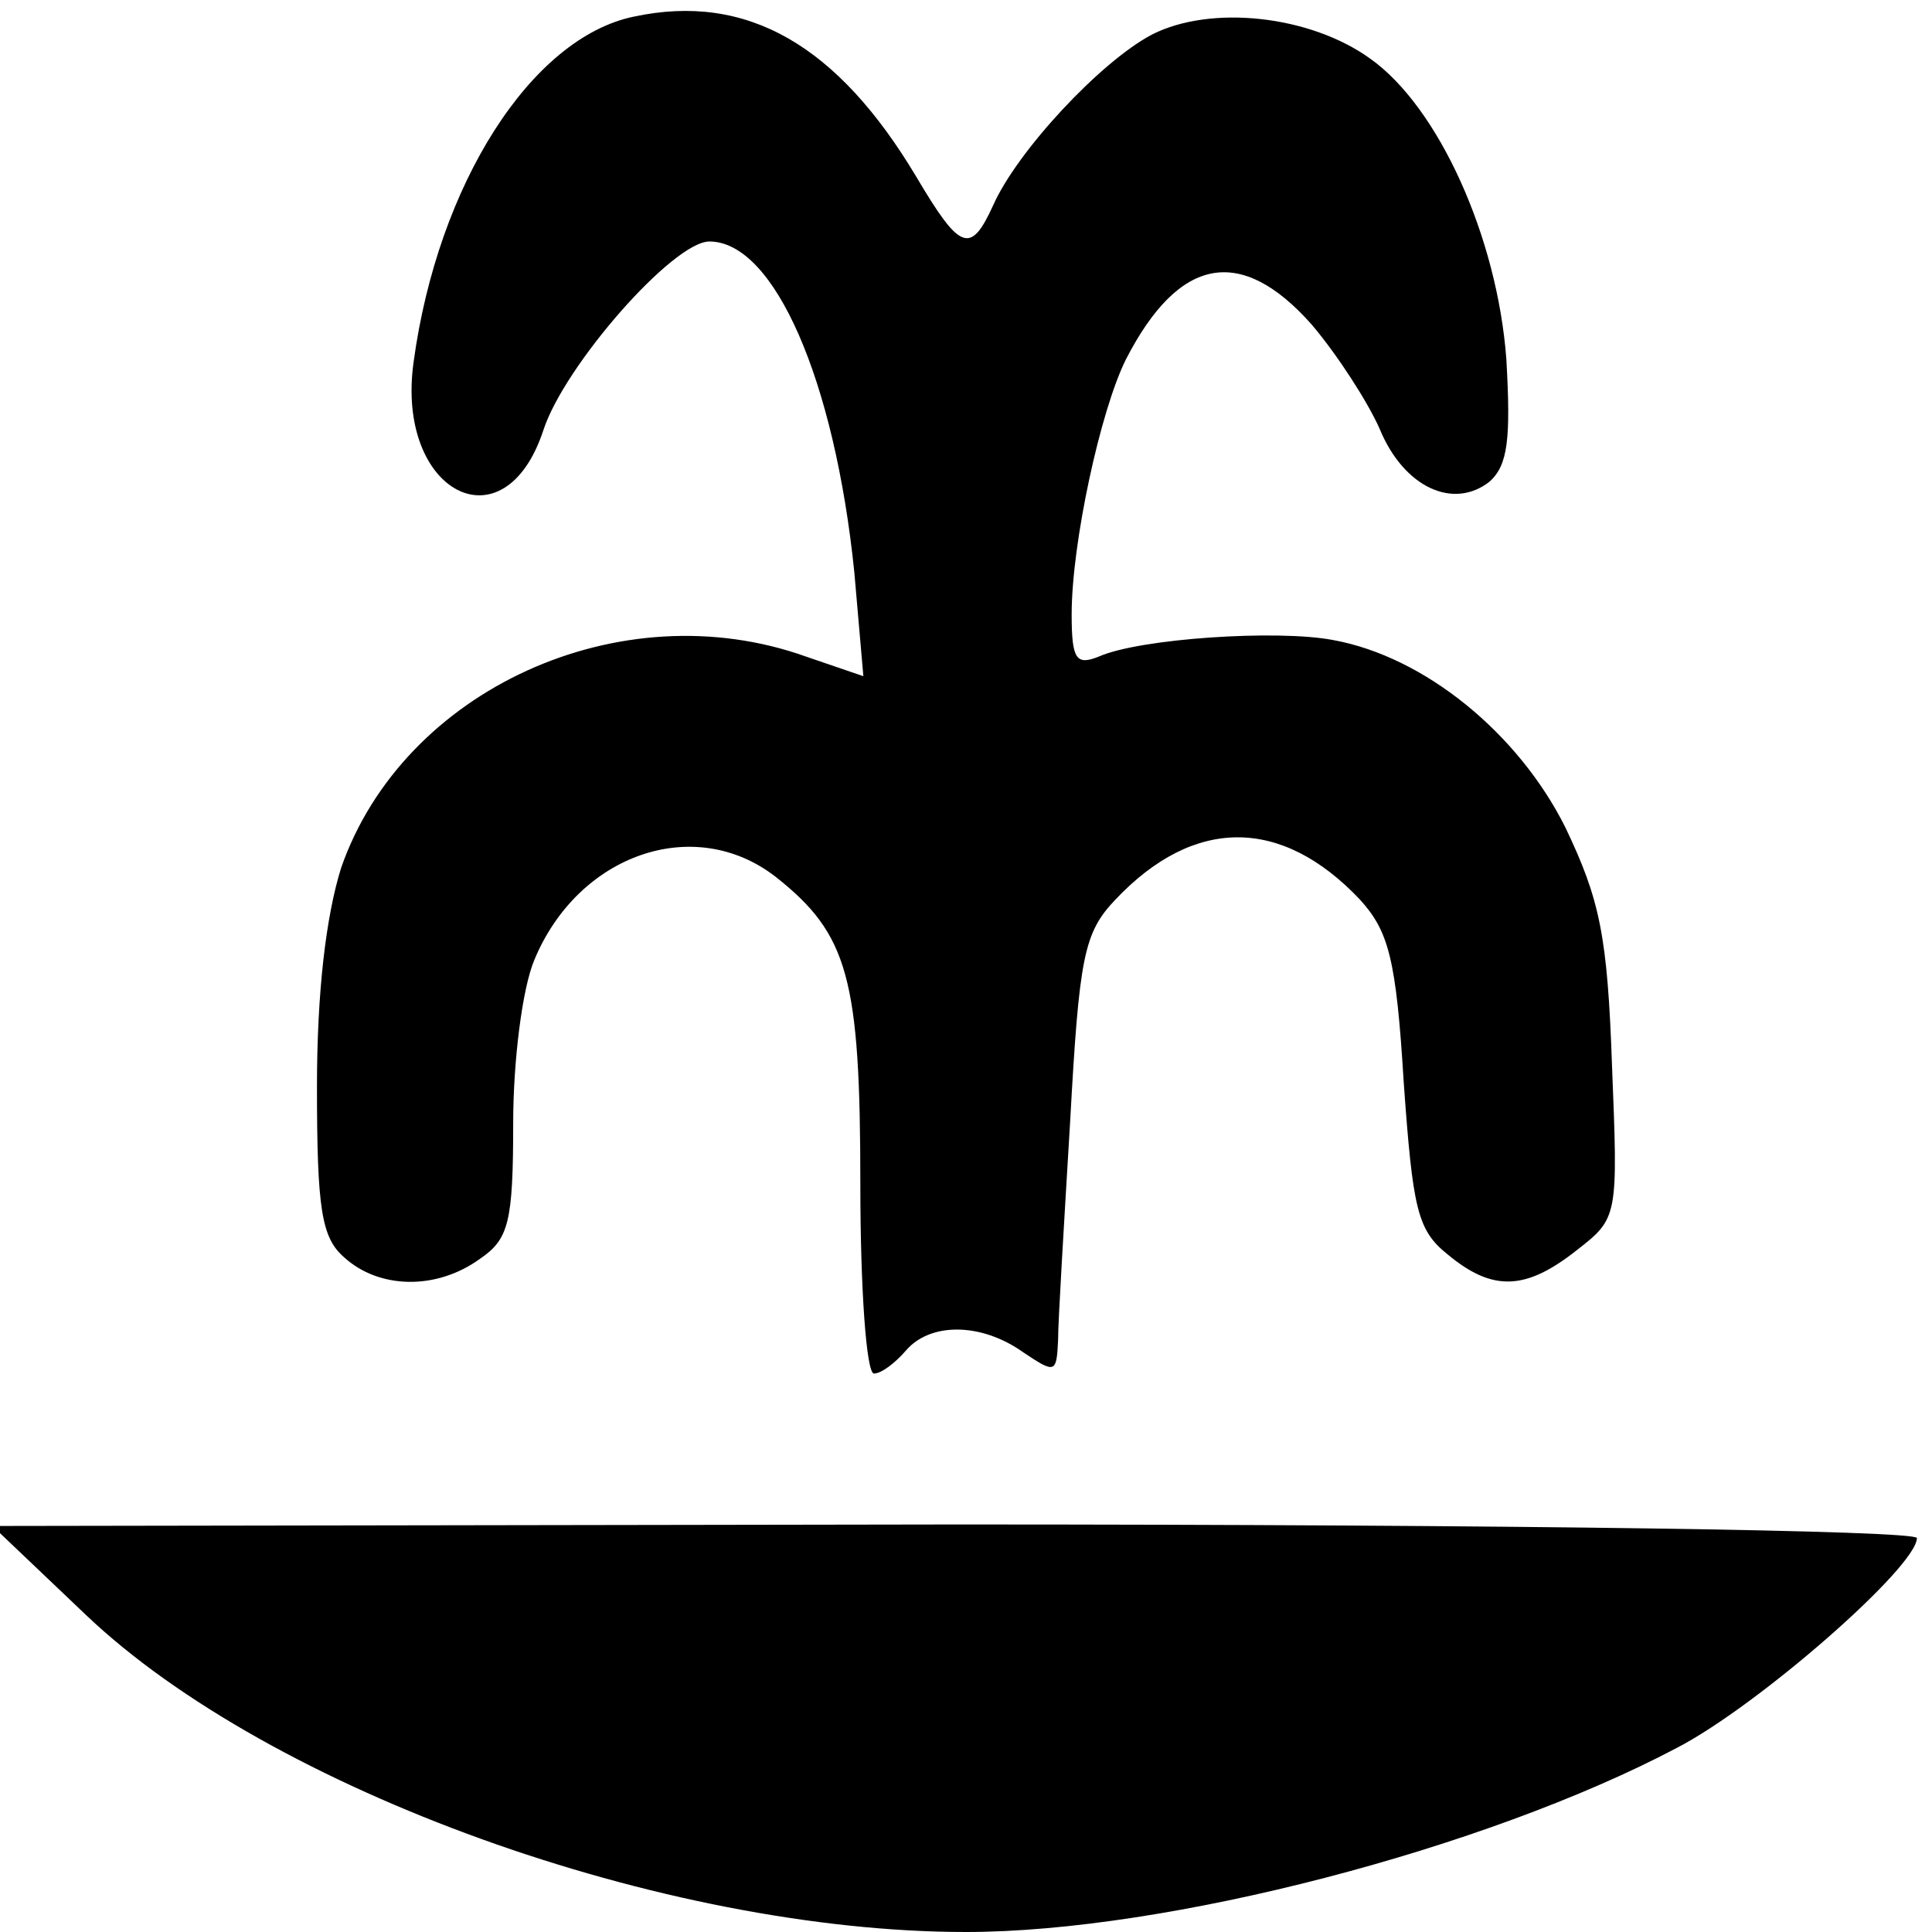 <?xml version="1.0" standalone="no"?>
<!DOCTYPE svg PUBLIC "-//W3C//DTD SVG 20010904//EN"
 "http://www.w3.org/TR/2001/REC-SVG-20010904/DTD/svg10.dtd">
<svg version="1.0" xmlns="http://www.w3.org/2000/svg"
 width="128pt" height="128pt" viewBox="0 0 128 128"
 preserveAspectRatio="xMidYMid meet">
<g transform="translate(0,128) scale(0.1,-0.1)"
fill="#000000" stroke="none">
<path d="M420 1269 c-68 -14 -130 -111 -146 -229 -12 -86 60 -124 86 -45 14
43 86 125 110 125 43 0 83 -92 96 -219 l6 -69 -38 13 c-123 44 -267 -22 -308
-140 -10 -32 -16 -82 -16 -145 0 -81 3 -100 18 -113 23 -21 61 -22 90 -1 19
13 22 24 22 90 0 41 6 89 14 108 29 70 106 97 160 55 48 -38 56 -67 56 -204 0
-69 4 -125 9 -125 5 0 14 7 21 15 16 19 50 19 78 -1 21 -14 22 -14 23 8 0 13
4 78 8 145 6 109 9 125 30 147 52 55 110 55 162 0 19 -21 24 -39 29 -121 6
-84 9 -98 29 -114 30 -25 52 -24 86 3 27 21 27 22 23 122 -3 86 -8 110 -31
158 -31 62 -93 113 -154 124 -37 7 -128 1 -155 -11 -15 -6 -18 -2 -18 28 0 47
19 135 36 169 35 68 76 76 123 23 17 -20 37 -51 45 -69 16 -39 49 -54 73 -35
12 11 14 28 11 81 -6 81 -45 167 -90 199 -40 29 -106 36 -145 16 -34 -18 -89
-77 -105 -113 -15 -33 -22 -30 -51 19 -52 87 -112 122 -187 106z"/>
<path d="M57 210 c122 -116 383 -210 583 -210 133 0 344 55 471 122 54 28 159
120 159 139 0 5 -261 9 -637 9 l-638 -1 62 -59z"/>
</g>
</svg>
